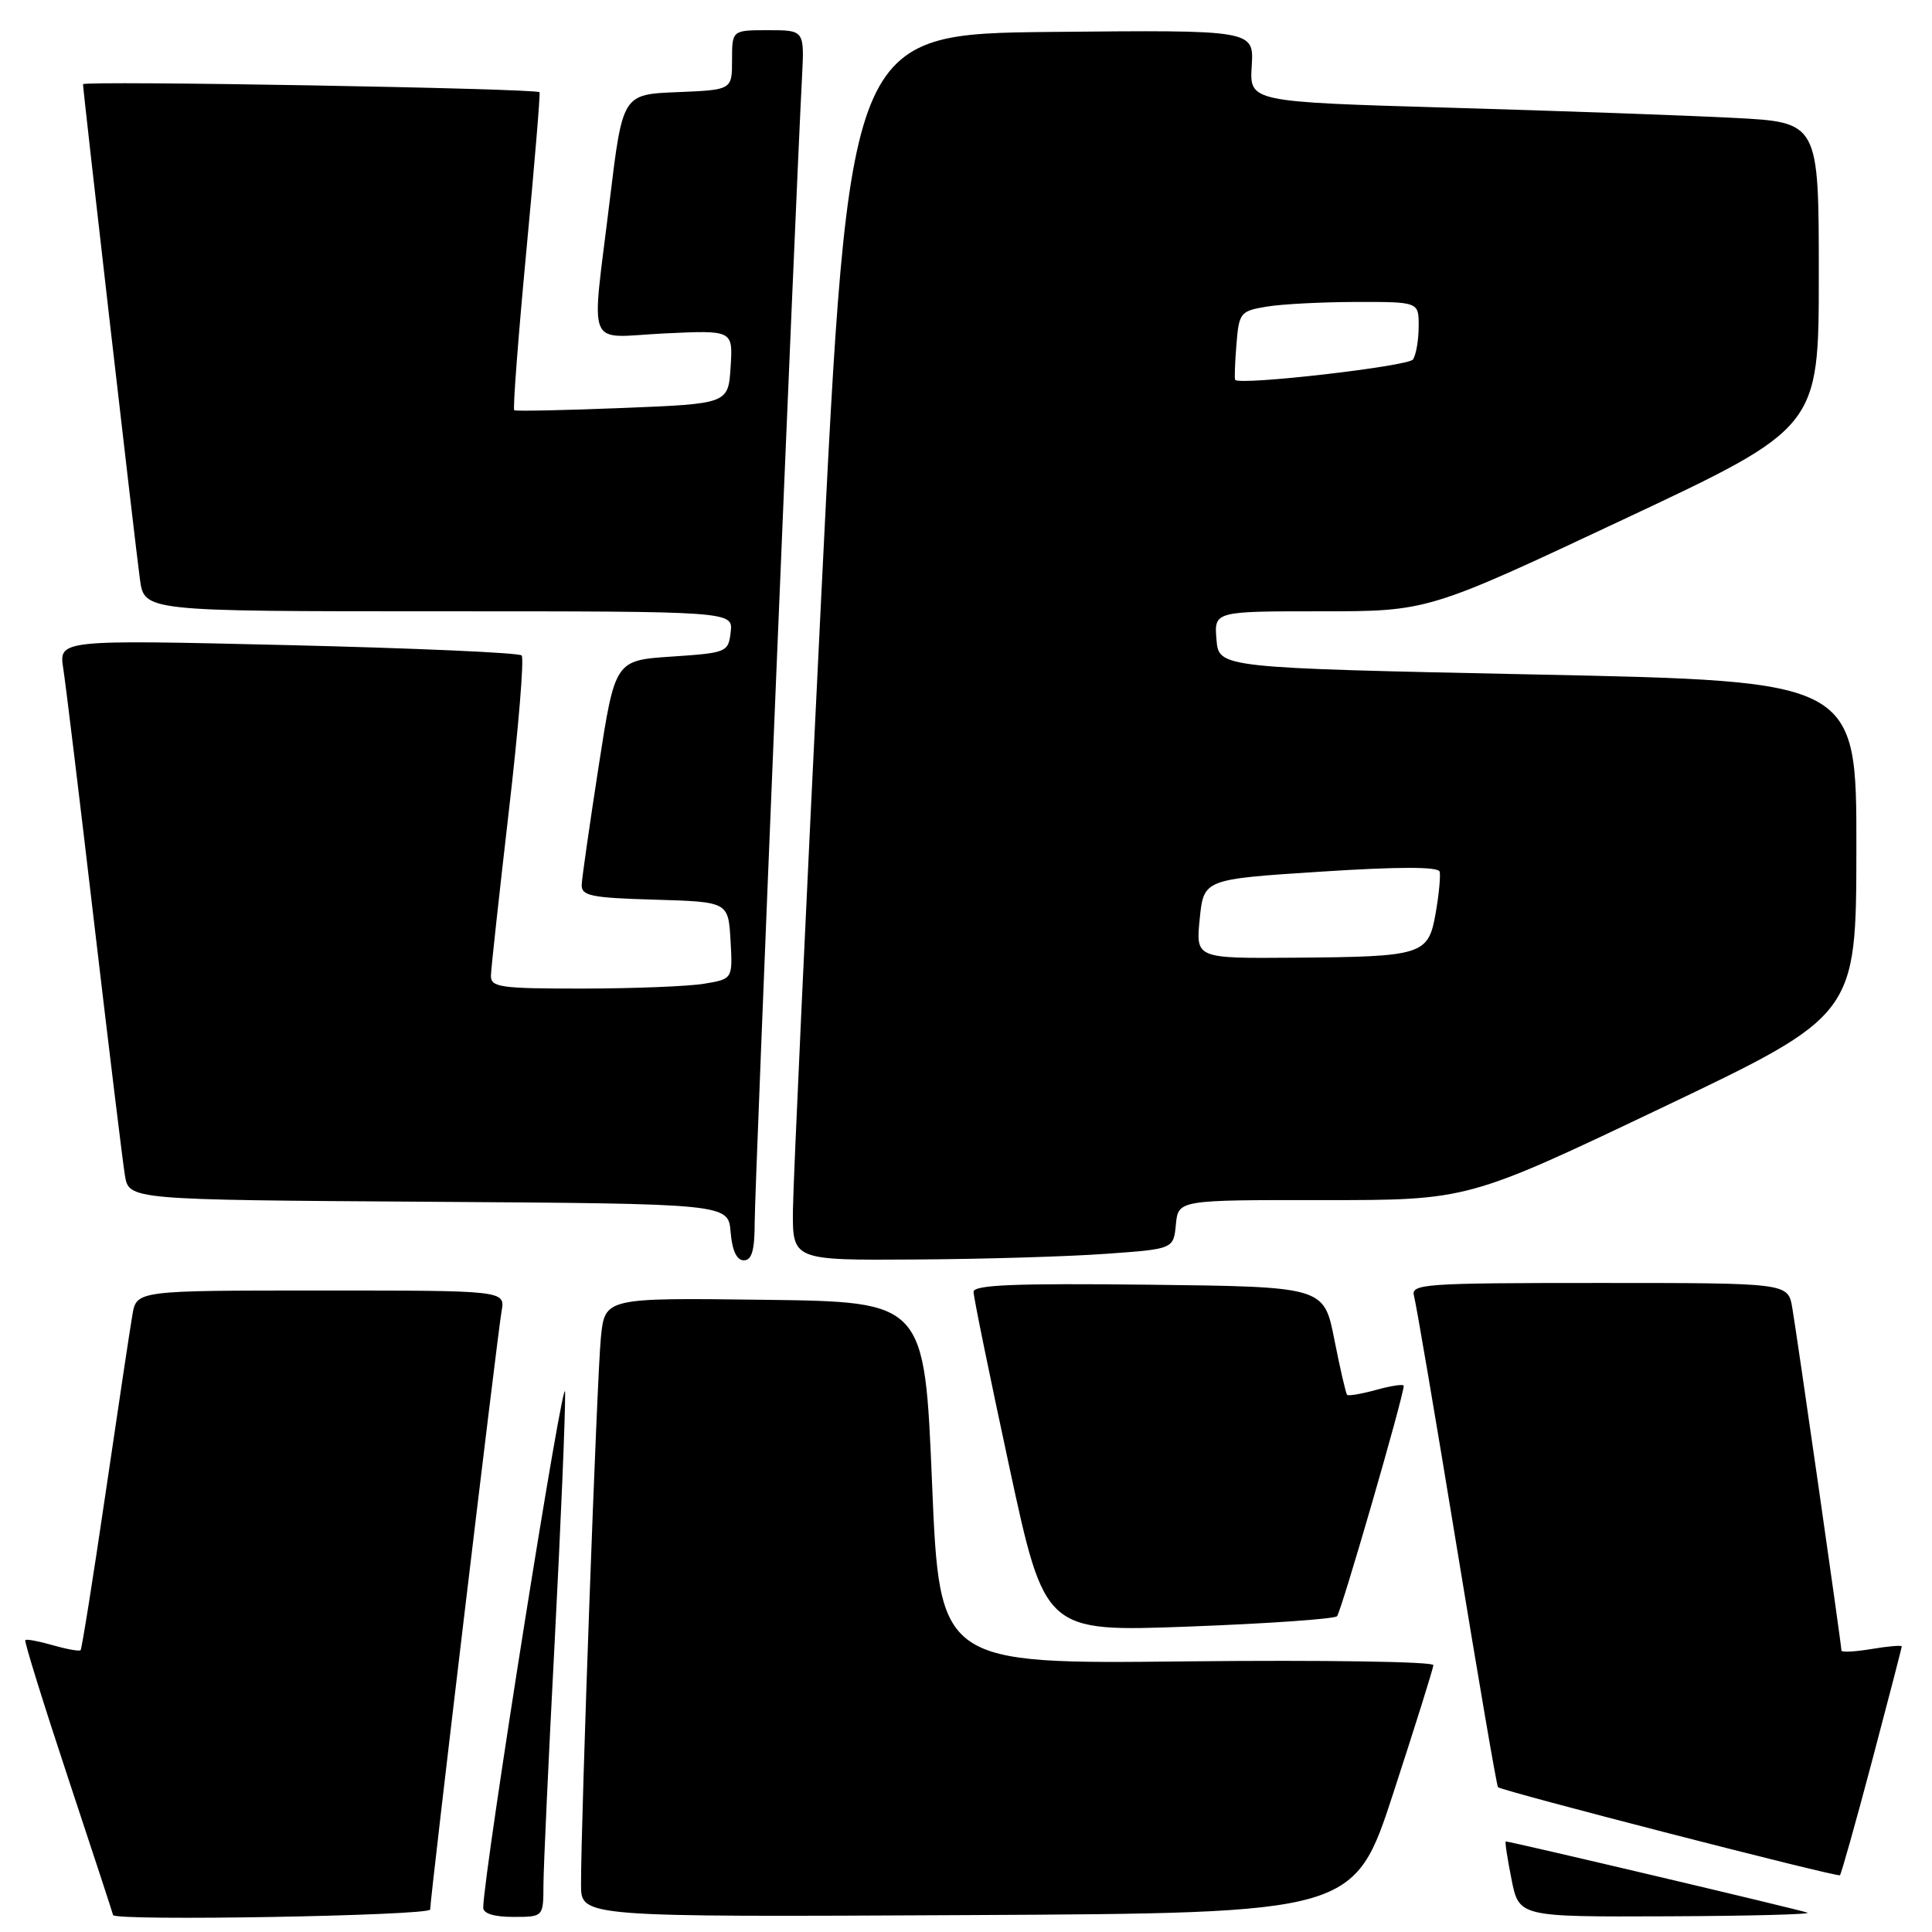 <?xml version="1.0" encoding="UTF-8" standalone="no"?>
<!DOCTYPE svg PUBLIC "-//W3C//DTD SVG 1.1//EN" "http://www.w3.org/Graphics/SVG/1.1/DTD/svg11.dtd" >
<svg xmlns="http://www.w3.org/2000/svg" xmlns:xlink="http://www.w3.org/1999/xlink" version="1.1" viewBox="0 0 256 256">
 <g >
 <path fill="currentColor"
d=" M 57.00 253.02 C 57.00 251.51 65.91 176.86 66.46 173.75 C 66.95 171.00 66.95 171.00 42.52 171.00 C 18.09 171.00 18.09 171.00 17.54 174.25 C 17.23 176.04 15.63 186.69 13.98 197.92 C 12.33 209.16 10.84 218.49 10.68 218.66 C 10.51 218.83 8.85 218.53 7.00 218.00 C 5.15 217.47 3.50 217.16 3.35 217.32 C 3.19 217.47 5.74 225.68 9.01 235.55 C 12.28 245.42 14.97 253.61 14.98 253.75 C 15.05 254.58 57.00 253.85 57.00 253.02 Z  M 72.01 249.75 C 72.02 247.41 72.69 232.90 73.50 217.50 C 74.30 202.10 74.93 187.25 74.88 184.50 C 74.82 180.58 64.14 247.75 64.03 252.75 C 64.01 253.55 65.45 254.00 68.00 254.00 C 72.00 254.00 72.00 254.00 72.01 249.75 Z  M 184.65 237.50 C 187.52 228.70 189.90 221.11 189.93 220.64 C 189.97 220.17 175.26 219.95 157.25 220.14 C 124.50 220.50 124.50 220.50 123.50 196.50 C 122.50 172.50 122.50 172.50 101.32 172.23 C 80.15 171.96 80.15 171.96 79.62 177.23 C 79.10 182.36 76.97 241.24 76.99 249.76 C 77.00 254.02 77.00 254.02 128.22 253.76 C 179.44 253.50 179.44 253.50 184.65 237.50 Z  M 239.50 253.44 C 238.63 253.08 200.14 244.00 199.52 244.00 C 199.39 244.00 199.73 246.25 200.28 249.00 C 201.27 254.00 201.27 254.00 220.88 253.92 C 231.67 253.88 240.05 253.66 239.50 253.44 Z  M 248.05 233.36 C 250.21 225.19 251.99 218.35 251.99 218.16 C 252.00 217.98 250.20 218.13 248.00 218.50 C 245.80 218.87 244.00 218.96 244.00 218.71 C 244.00 217.94 238.09 176.78 237.48 173.25 C 236.91 170.00 236.91 170.00 211.89 170.00 C 188.53 170.00 186.90 170.12 187.37 171.75 C 187.64 172.71 190.19 187.68 193.03 205.00 C 195.87 222.32 198.32 236.64 198.49 236.81 C 198.97 237.31 243.46 248.77 243.80 248.48 C 243.97 248.34 245.88 241.54 248.05 233.36 Z  M 177.16 214.16 C 177.71 213.60 186.00 184.99 186.00 183.63 C 186.00 183.37 184.38 183.61 182.41 184.15 C 180.43 184.70 178.67 185.00 178.50 184.82 C 178.33 184.65 177.57 181.35 176.81 177.50 C 175.43 170.50 175.43 170.50 152.21 170.23 C 134.47 170.03 129.00 170.25 129.00 171.18 C 129.00 171.85 131.13 182.27 133.73 194.32 C 138.45 216.24 138.45 216.24 157.48 215.53 C 167.94 215.14 176.80 214.52 177.16 214.16 Z  M 100.00 161.94 C 100.00 157.51 105.39 26.96 106.27 10.25 C 106.59 4.00 106.59 4.00 101.80 4.00 C 97.00 4.00 97.00 4.00 97.00 7.96 C 97.00 11.91 97.00 11.91 89.75 12.21 C 82.50 12.50 82.50 12.50 80.80 26.50 C 78.34 46.88 77.44 44.69 88.06 44.18 C 97.12 43.75 97.12 43.75 96.81 48.62 C 96.50 53.50 96.50 53.50 82.50 54.06 C 74.80 54.37 68.34 54.50 68.14 54.36 C 67.94 54.22 68.66 44.74 69.74 33.30 C 70.82 21.86 71.61 12.37 71.49 12.22 C 71.09 11.71 11.00 10.66 11.00 11.16 C 11.00 12.03 17.94 72.42 18.54 76.75 C 19.12 81.00 19.12 81.00 58.13 81.00 C 97.13 81.00 97.13 81.00 96.82 83.75 C 96.51 86.43 96.30 86.51 89.00 87.00 C 81.50 87.50 81.50 87.50 79.33 101.50 C 78.14 109.20 77.12 116.27 77.08 117.21 C 77.01 118.70 78.28 118.97 86.75 119.21 C 96.50 119.50 96.50 119.50 96.80 124.61 C 97.09 129.72 97.09 129.72 93.30 130.35 C 91.21 130.70 83.99 130.98 77.25 130.99 C 66.23 131.00 65.01 130.82 65.05 129.25 C 65.08 128.29 66.15 118.50 67.42 107.50 C 68.70 96.50 69.47 87.21 69.12 86.85 C 68.78 86.49 54.84 85.88 38.14 85.48 C 7.78 84.76 7.78 84.76 8.39 88.63 C 8.72 90.76 10.57 106.00 12.50 122.50 C 14.44 139.00 16.26 153.96 16.55 155.74 C 17.09 158.98 17.09 158.98 56.79 159.24 C 96.50 159.50 96.50 159.50 96.81 163.25 C 97.01 165.70 97.62 167.00 98.56 167.00 C 99.62 167.00 100.00 165.68 100.00 161.94 Z  M 146.50 166.14 C 155.50 165.50 155.50 165.50 155.81 162.25 C 156.13 159.00 156.13 159.00 175.31 159.02 C 194.50 159.03 194.50 159.03 220.23 146.77 C 245.96 134.50 245.96 134.50 245.98 112.38 C 246.00 90.26 246.00 90.26 203.75 89.38 C 161.50 88.50 161.50 88.50 161.19 84.75 C 160.88 81.00 160.88 81.00 175.05 81.00 C 189.22 81.00 189.22 81.00 215.11 68.83 C 241.00 56.67 241.00 56.67 241.00 36.43 C 241.00 16.20 241.00 16.20 229.75 15.62 C 223.56 15.30 206.59 14.69 192.03 14.27 C 165.56 13.50 165.56 13.50 165.86 8.73 C 166.15 3.97 166.15 3.97 139.33 4.23 C 112.50 4.50 112.50 4.50 108.82 79.00 C 106.80 119.98 105.11 156.54 105.07 160.25 C 105.00 167.00 105.00 167.00 121.25 166.89 C 130.19 166.84 141.55 166.50 146.50 166.14 Z  M 158.97 121.75 C 159.50 116.50 159.50 116.50 175.00 115.50 C 185.33 114.83 190.59 114.83 190.76 115.50 C 190.90 116.05 190.67 118.51 190.24 120.96 C 189.26 126.56 188.59 126.77 171.47 126.90 C 158.44 127.00 158.44 127.00 158.97 121.75 Z  M 163.67 50.34 C 163.56 50.23 163.63 48.14 163.83 45.69 C 164.17 41.42 164.34 41.21 167.84 40.63 C 169.85 40.29 175.21 40.02 179.75 40.01 C 188.00 40.00 188.00 40.00 187.98 43.25 C 187.98 45.04 187.64 47.01 187.23 47.63 C 186.65 48.53 164.42 51.09 163.67 50.34 Z "/>
</g>
</svg>